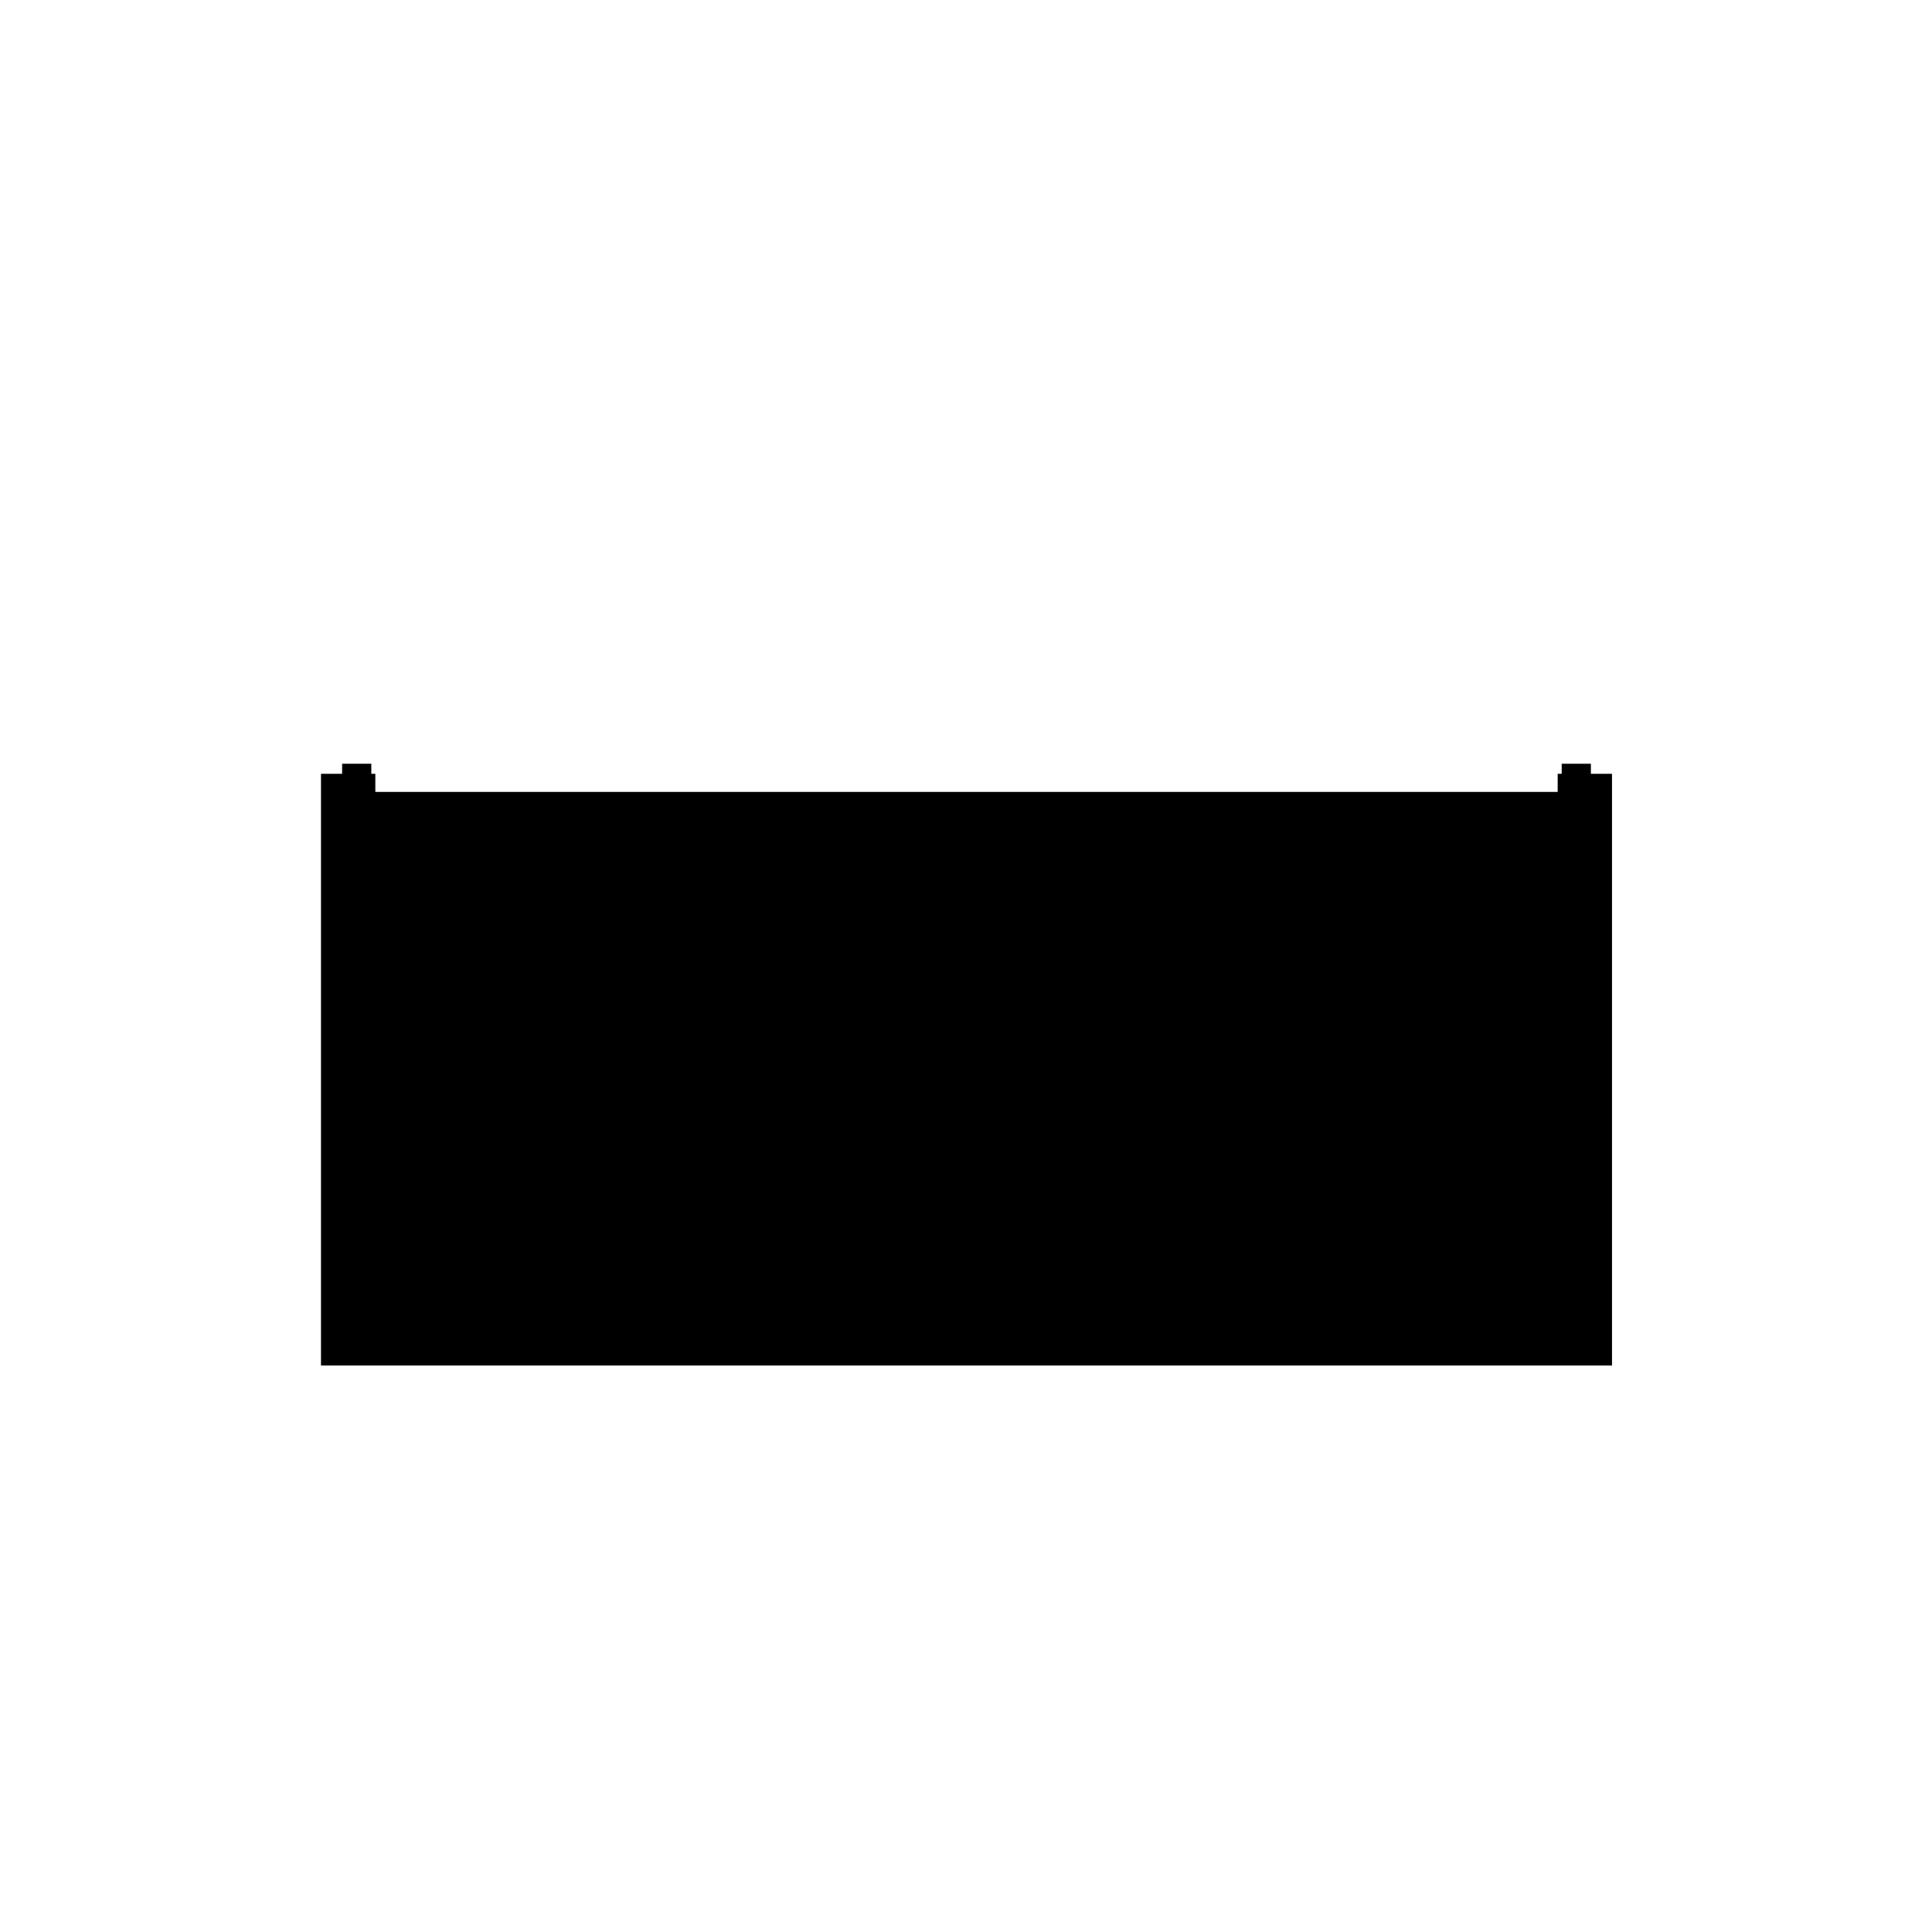 <svg xmlns="http://www.w3.org/2000/svg" height="24" viewBox="0 -960 960 960" width="24"><path d="M159.5-281.5v-294h27v25.5H774v-25.5h27v294H159.5ZM170-290v-290.5h14.5v14H776v-14h14.5V-290H170Z"/></svg>